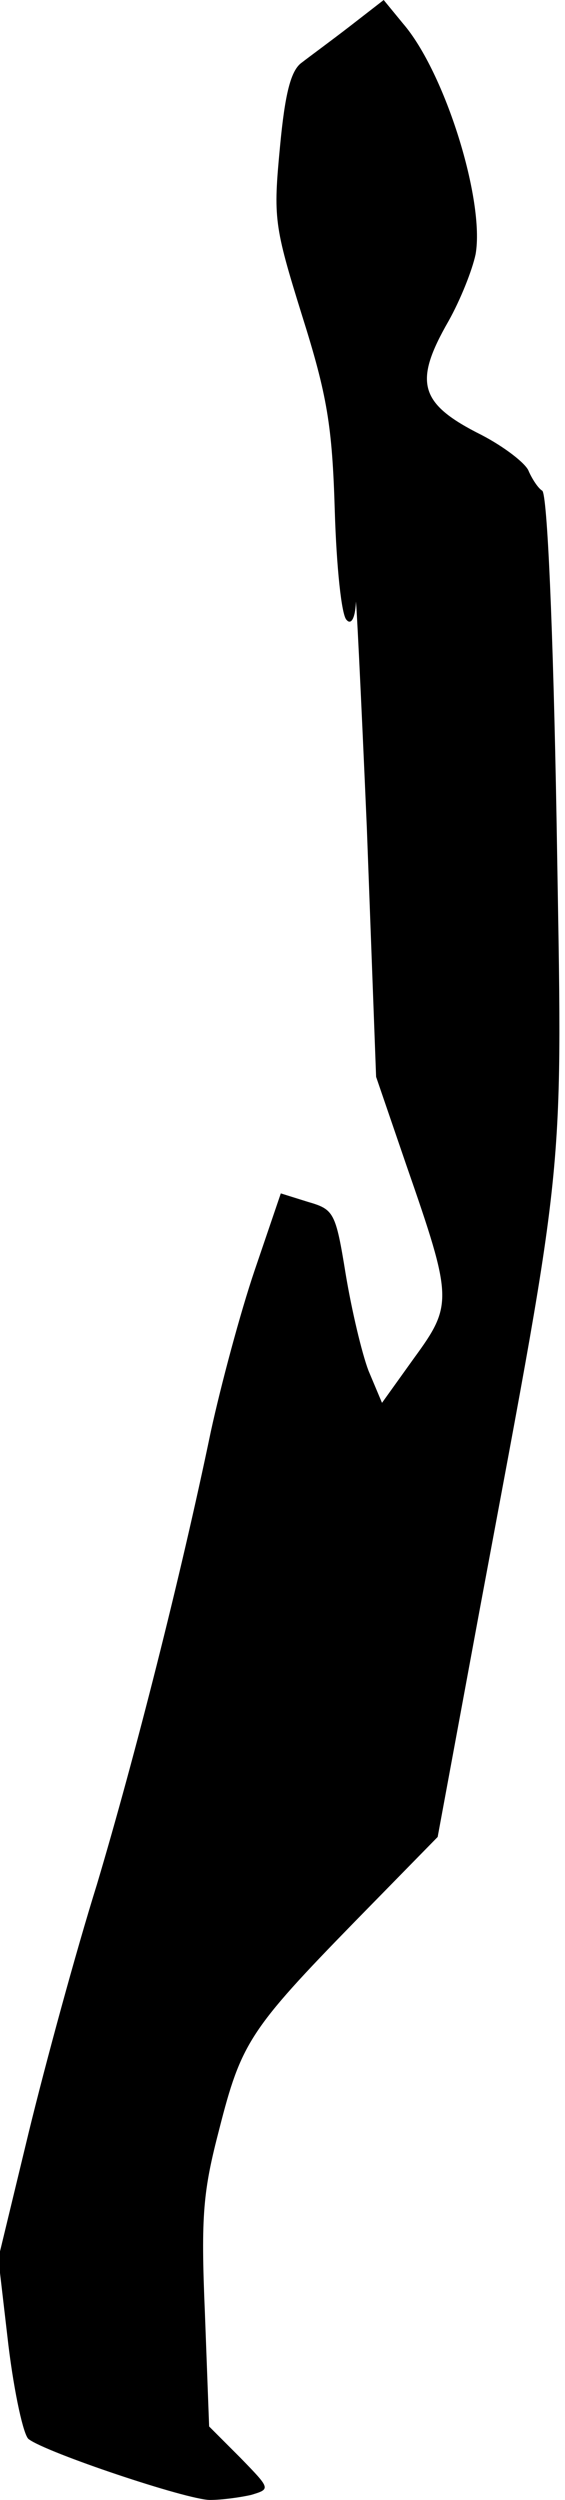 <?xml version="1.0" standalone="no"?>
<!DOCTYPE svg PUBLIC "-//W3C//DTD SVG 20010904//EN"
 "http://www.w3.org/TR/2001/REC-SVG-20010904/DTD/svg10.dtd">
<svg version="1.0" xmlns="http://www.w3.org/2000/svg"
 width="67pt" height="296pt" viewBox="0 0 67 296"
 preserveAspectRatio="xMidYMid meet">
<g transform="translate(0,296) scale(0.1,-0.1)"
fill="#000000" stroke="none">
<path fill="#000000" stroke="none" d="M415 2929 c-22 -17 -48 -36 -57 -43
-13 -9 -20 -36 -26 -100 -8 -84 -7 -93 26 -199 30 -95 36 -131 39 -232 2 -66
8 -124 14 -129 5 -6 10 1 11 20 0 16 6 -104 13 -266 l11 -295 36 -105 c55
-158 55 -165 9 -228 l-38 -53 -16 38 c-8 21 -20 72 -27 114 -12 74 -14 77 -45
86 l-32 10 -31 -91 c-17 -50 -40 -136 -52 -191 -36 -173 -90 -385 -135 -536
-25 -80 -61 -212 -81 -294 l-36 -149 12 -103 c7 -57 18 -107 24 -111 21 -16
188 -72 215 -72 14 0 36 3 49 6 23 7 23 7 -13 44 l-37 37 -5 134 c-5 117 -2
145 17 218 26 102 36 118 161 246 l98 100 50 270 c104 557 98 499 91 934 -4
227 -11 386 -17 390 -5 3 -12 14 -16 23 -3 9 -29 29 -56 43 -74 37 -81 62 -39
135 14 25 28 60 32 79 11 63 -36 215 -86 273 l-23 28 -40 -31z"/>
</g>
</svg>
